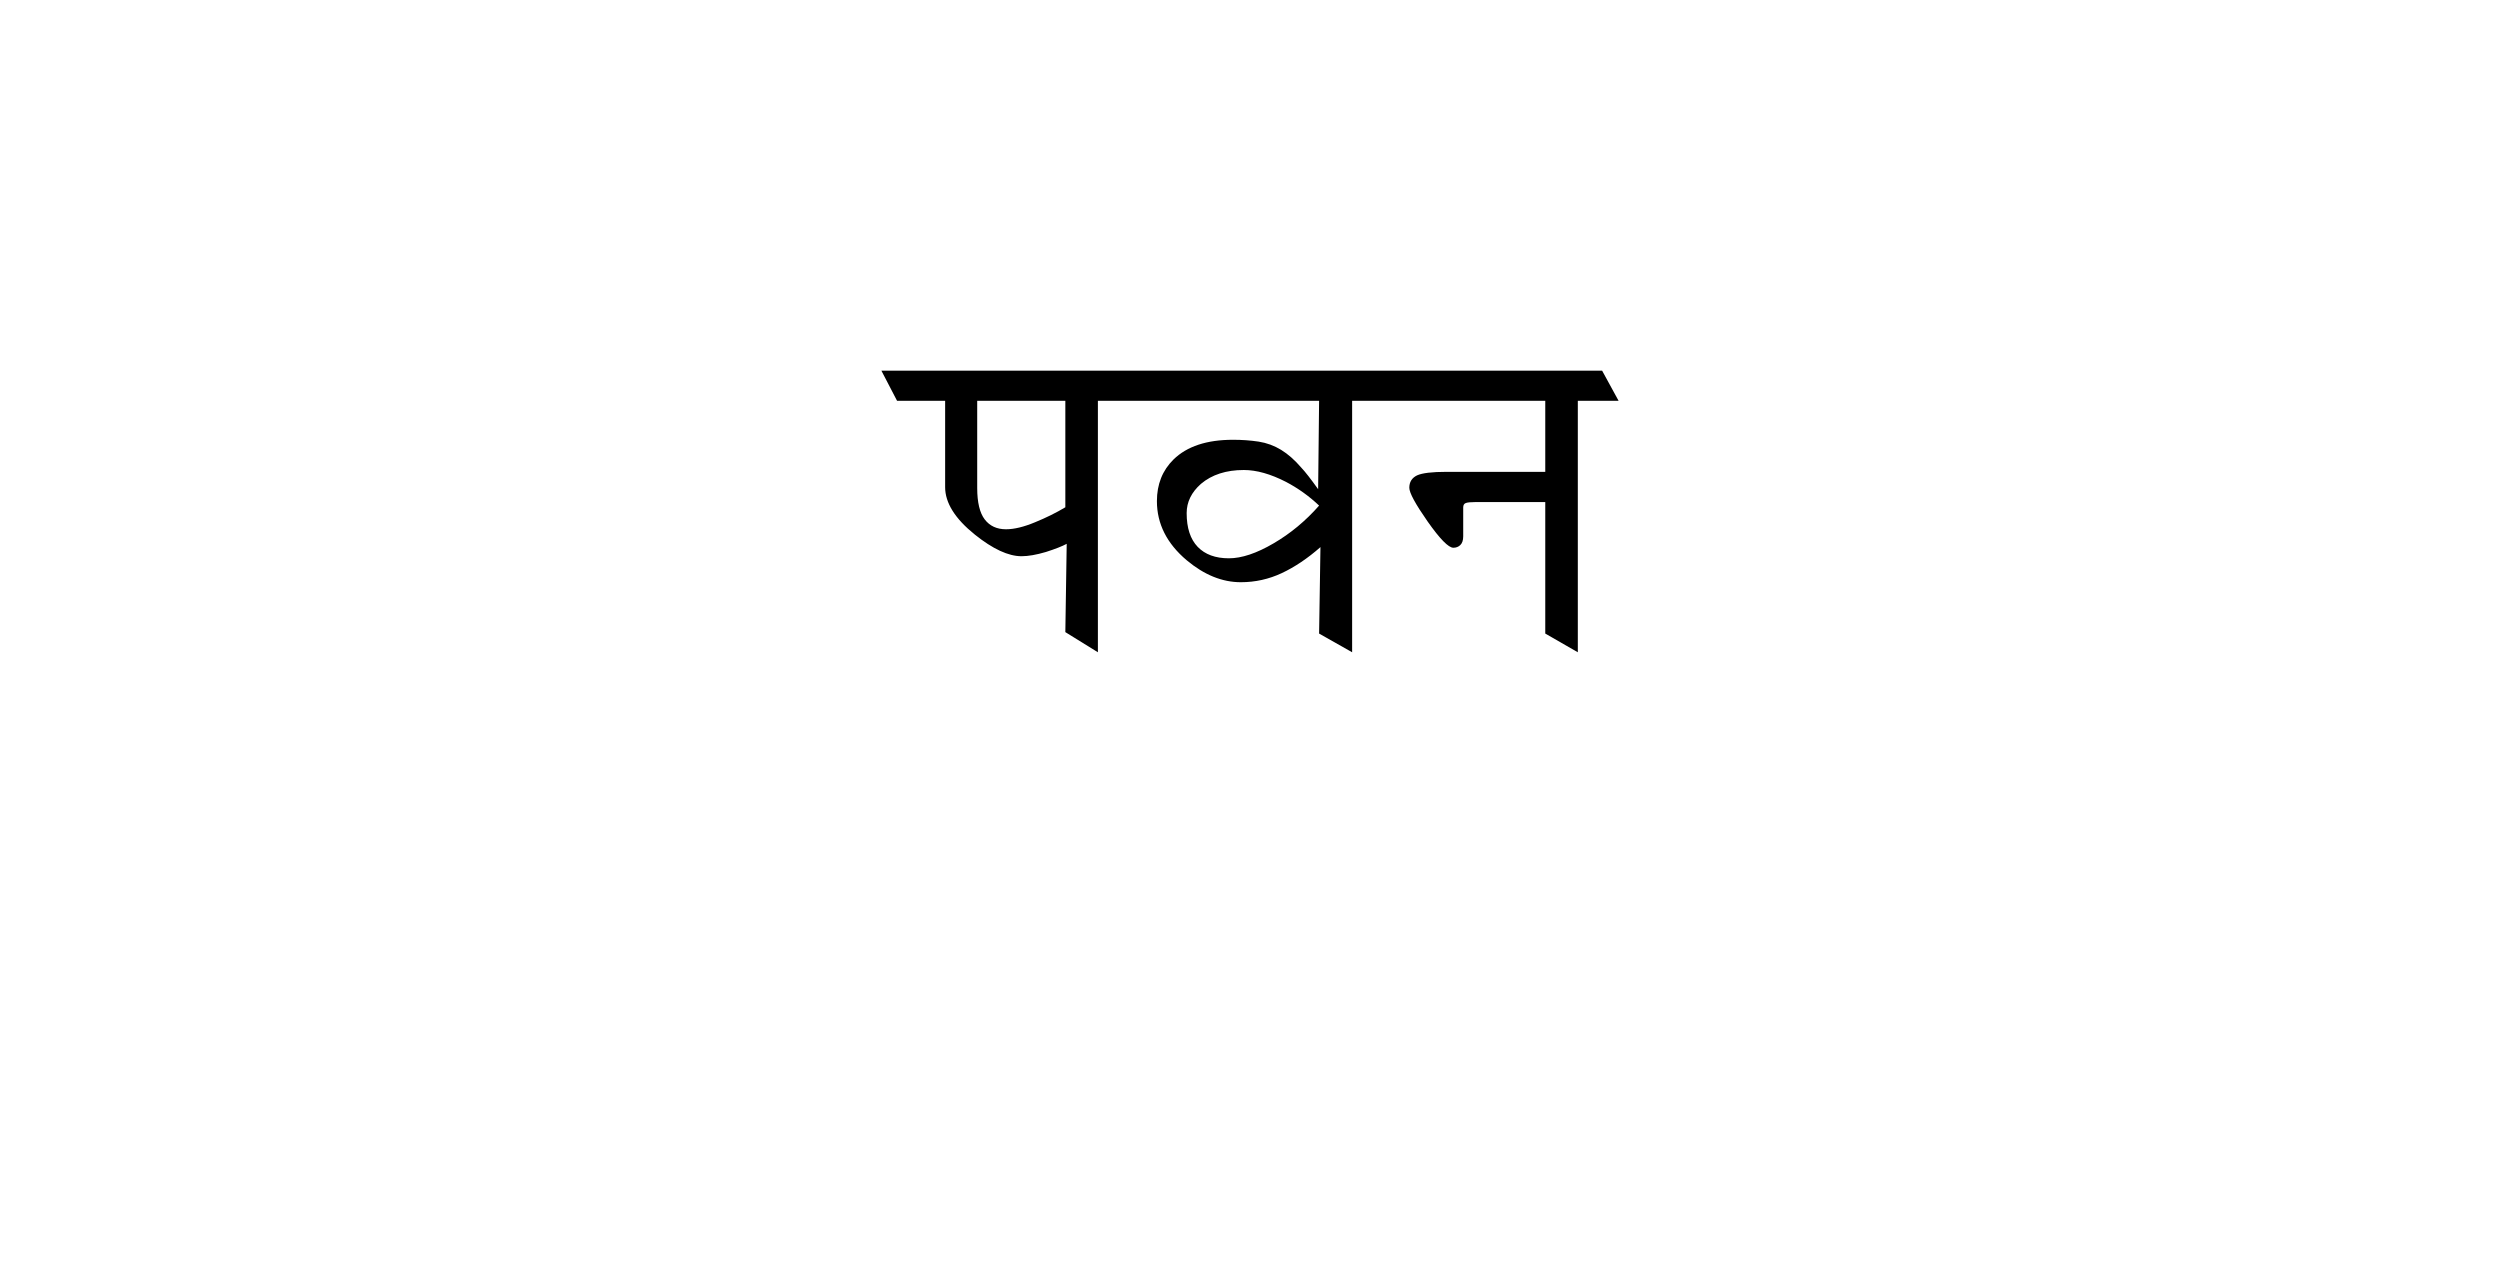 
<svg xmlns="http://www.w3.org/2000/svg" version="1.1" xmlns:xlink="http://www.w3.org/1999/xlink" preserveAspectRatio="none" x="0px" y="0px" width="1563px" height="799px" viewBox="0 0 1563 799">
<defs>
<g id="Symbol_1_2_Layer1_0_FILL">
<path fill="#000000" stroke="none" d="
M 30.05 -31.15
Q 23.9 -38.3 17.45 -42.25 11 -46.2 3.4 -47.4 -4.25 -48.55 -12.6 -48.55 -37.2 -48.55 -49.8 -36.25 -60.2 -26 -60.2 -10.2 -60.2 11.05 -41.6 26.75 -25.2 40.5 -7.75 40.5 5.75 40.5 17.9 34.8 30.05 29.1 42.05 18.55
L 41.2 72.6 61.85 84.3 61.85 -72.9 182.6 -72.9 182.6 -28.5 120.75 -28.5
Q 107.3 -28.5 102.45 -26.3 97.6 -23.95 97.6 -18.55 97.6 -13.85 109.05 2.55 120.6 18.95 125.15 18.95 127.65 18.95 129.4 17.35 131.3 15.6 131.3 11.8
L 131.3 -6.25
Q 131.3 -8.4 132.9 -9 134.55 -9.6 138.8 -9.6
L 182.6 -9.6 182.6 72.6 202.95 84.3 202.95 -72.9 228.45 -72.9 218.15 -91.75 -232.45 -91.75 -222.65 -72.9 -192.6 -72.9 -192.6 -18.95
Q -192.6 -4.2 -174 10.75 -157.15 24.25 -144.85 24.25 -138.55 24.25 -129.6 21.6 -120.85 18.8 -116.6 16.5
L -117.45 71.7 -97.1 84.3 -97.1 -72.9 41.2 -72.9 40.6 -17.65
Q 33.7 -27.3 30.05 -31.15
M 20.55 -22.2
Q 31.95 -16.2 41.2 -7.4 28.6 6.95 12.75 16.2 -3.2 25.55 -15.2 25.55 -27.8 25.55 -34.7 18.4 -41.6 11.2 -41.6 -2.7 -41.6 -13.1 -32.65 -21 -22.4 -29.65 -5.85 -29.65 6.05 -29.65 20.55 -22.2
M -172.55 -18.4
L -172.55 -72.9 -117.45 -72.9 -117.45 -6.35
Q -125.95 -1.25 -136.35 3 -146.9 7.4 -154.55 7.4 -163.15 7.4 -167.85 1.25 -172.55 -4.9 -172.55 -18.4 Z"/>
</g>
</defs>

<g transform="matrix( 1, 0, 0, 1, 781.5,323.5) ">
<g transform="matrix( 1, 0, 0, 1, 2,0) ">
<use xlink:href="#Symbol_1_2_Layer1_0_FILL"/>
</g>
</g>
</svg>
